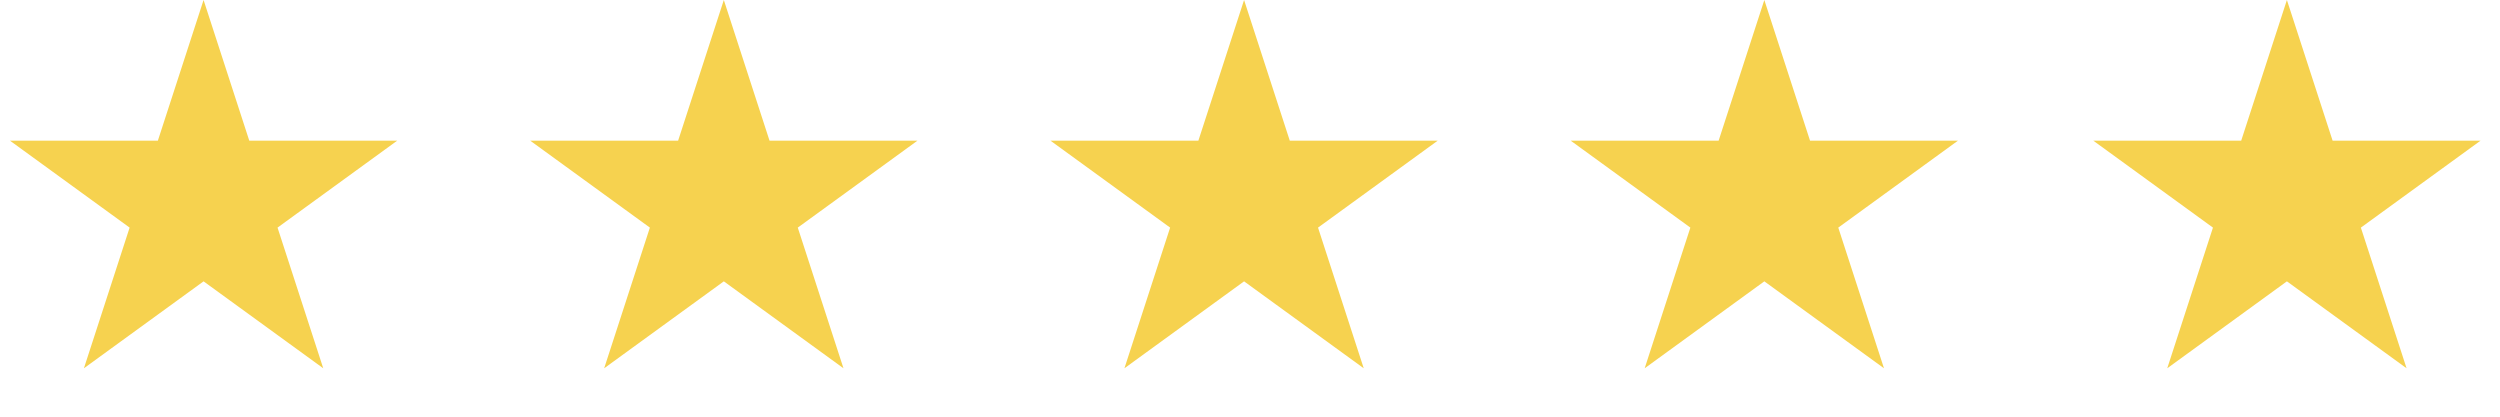 <svg width="138" height="23" viewBox="0 0 138 23" fill="none" xmlns="http://www.w3.org/2000/svg">
<path d="M11.237 0L13.76 7.765H21.925L15.32 12.564L17.843 20.329L11.237 15.53L4.632 20.329L7.155 12.564L0.55 7.765H8.714L11.237 0Z" fill="#F6D24F"/>
<path d="M39.955 0L42.478 7.765H50.643L44.037 12.564L46.56 20.329L39.955 15.53L33.35 20.329L35.873 12.564L29.268 7.765H37.432L39.955 0Z" fill="#F6D24F"/>
<path d="M68.673 0L71.196 7.765H79.361L72.755 12.564L75.278 20.329L68.673 15.53L62.068 20.329L64.591 12.564L57.986 7.765H66.15L68.673 0Z" fill="#F6D24F"/>
<path d="M97.391 0L99.914 7.765H108.078L101.473 12.564L103.996 20.329L97.391 15.53L90.786 20.329L93.308 12.564L86.703 7.765H94.868L97.391 0Z" fill="#F6D24F"/>
<path d="M126.237 0L128.76 7.765H136.925L130.32 12.564L132.843 20.329L126.237 15.53L119.632 20.329L122.155 12.564L115.55 7.765H123.714L126.237 0Z" fill="#F6D24F"/>
</svg>
